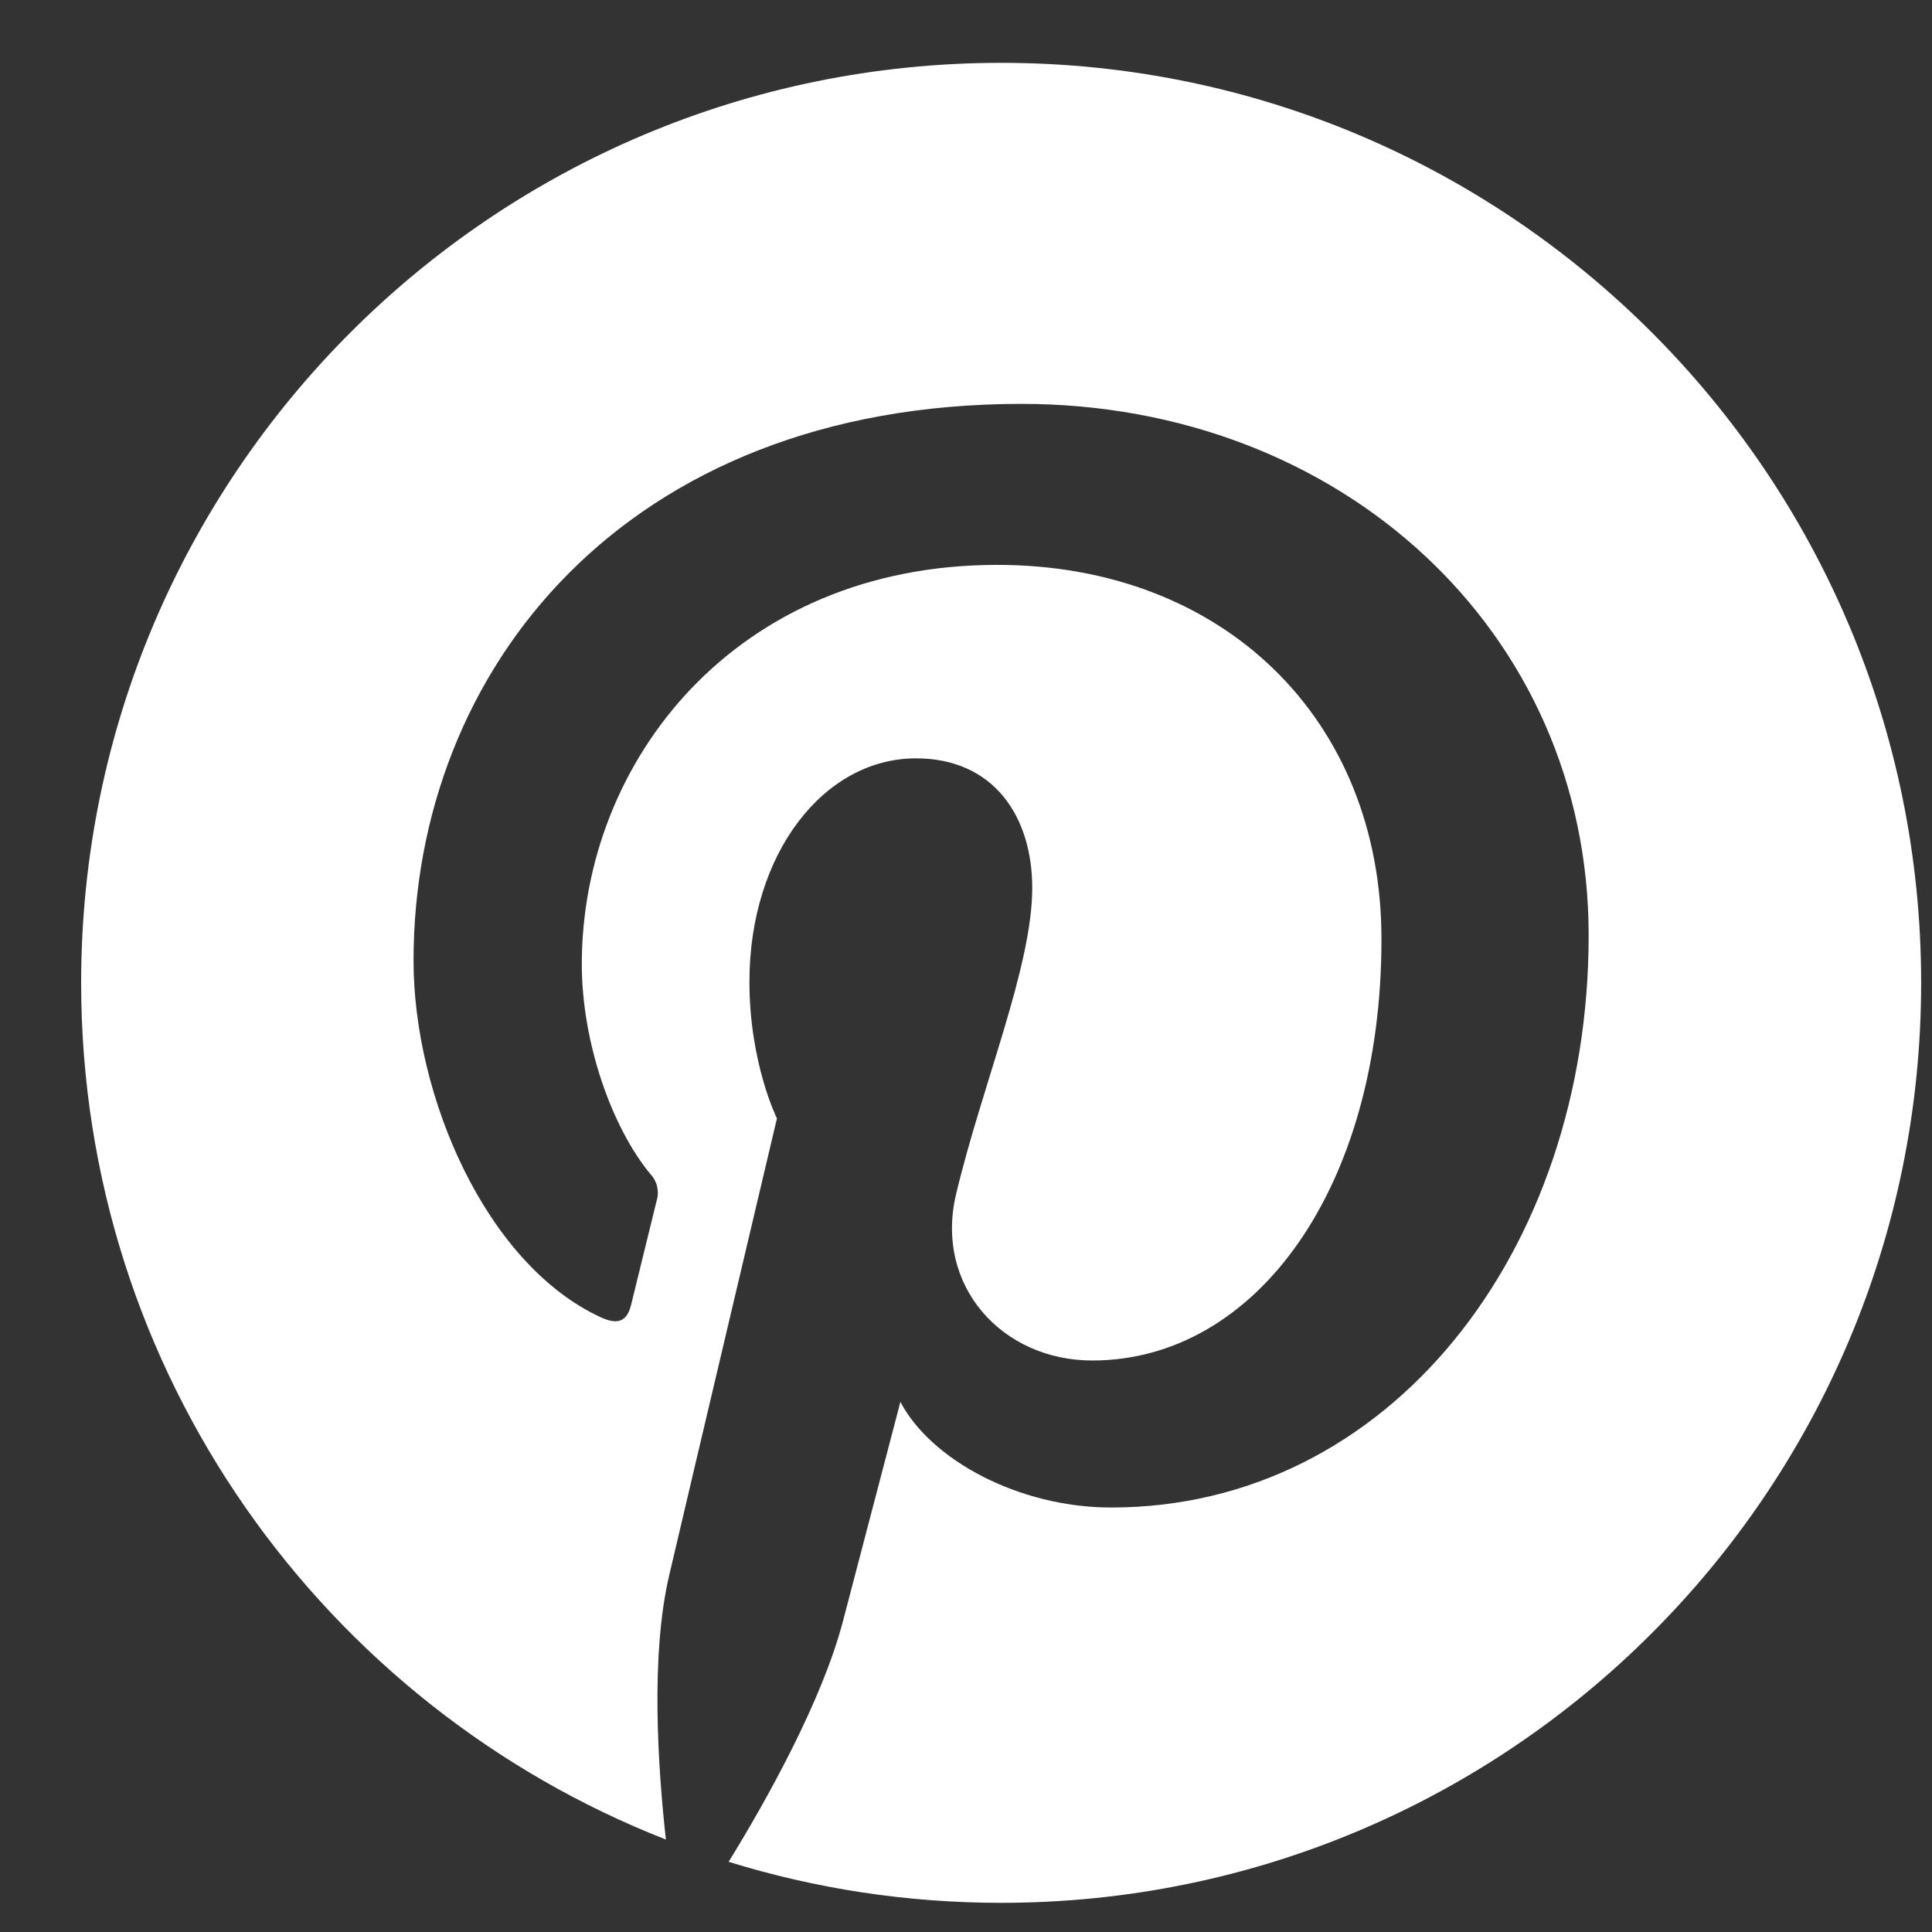 <svg width="21" height="21" viewBox="0 0 21 21" fill="none" xmlns="http://www.w3.org/2000/svg">
<rect x="0" y="0" width="21" height="21" fill="#333333" stroke="none"/>
<g clip-path="url(#clip0_0_70)">
<path d="M10.882 0.683C5.36 0.683 0.882 5.16 0.882 10.683C0.882 14.92 3.518 18.538 7.238 19.995C7.15 19.204 7.071 17.99 7.273 17.127C7.455 16.347 8.445 12.157 8.445 12.157C8.445 12.157 8.146 11.557 8.146 10.671C8.146 9.281 8.952 8.243 9.956 8.243C10.808 8.243 11.22 8.883 11.22 9.651C11.22 10.509 10.675 11.791 10.392 12.981C10.156 13.976 10.892 14.788 11.872 14.788C13.65 14.788 15.016 12.914 15.016 10.208C15.016 7.815 13.296 6.14 10.839 6.14C7.994 6.14 6.324 8.275 6.324 10.48C6.324 11.339 6.655 12.261 7.069 12.761C7.105 12.799 7.13 12.845 7.142 12.896C7.154 12.946 7.153 12.999 7.138 13.049L6.86 14.182C6.816 14.365 6.715 14.405 6.525 14.316C5.276 13.735 4.495 11.909 4.495 10.442C4.495 7.288 6.787 4.39 11.103 4.39C14.572 4.39 17.268 6.863 17.268 10.166C17.268 13.613 15.095 16.386 12.078 16.386C11.065 16.386 10.113 15.861 9.787 15.238L9.164 17.616C8.938 18.485 8.329 19.574 7.92 20.237C8.857 20.527 9.851 20.683 10.882 20.683C16.404 20.683 20.882 16.206 20.882 10.683C20.882 5.16 16.404 0.683 10.882 0.683Z" fill="white"/>
</g>
<defs>
<clipPath id="clip0_0_70">
<rect width="20" height="20" fill="white" transform="translate(0.882 0.683)"/>
</clipPath>
</defs>
</svg>
